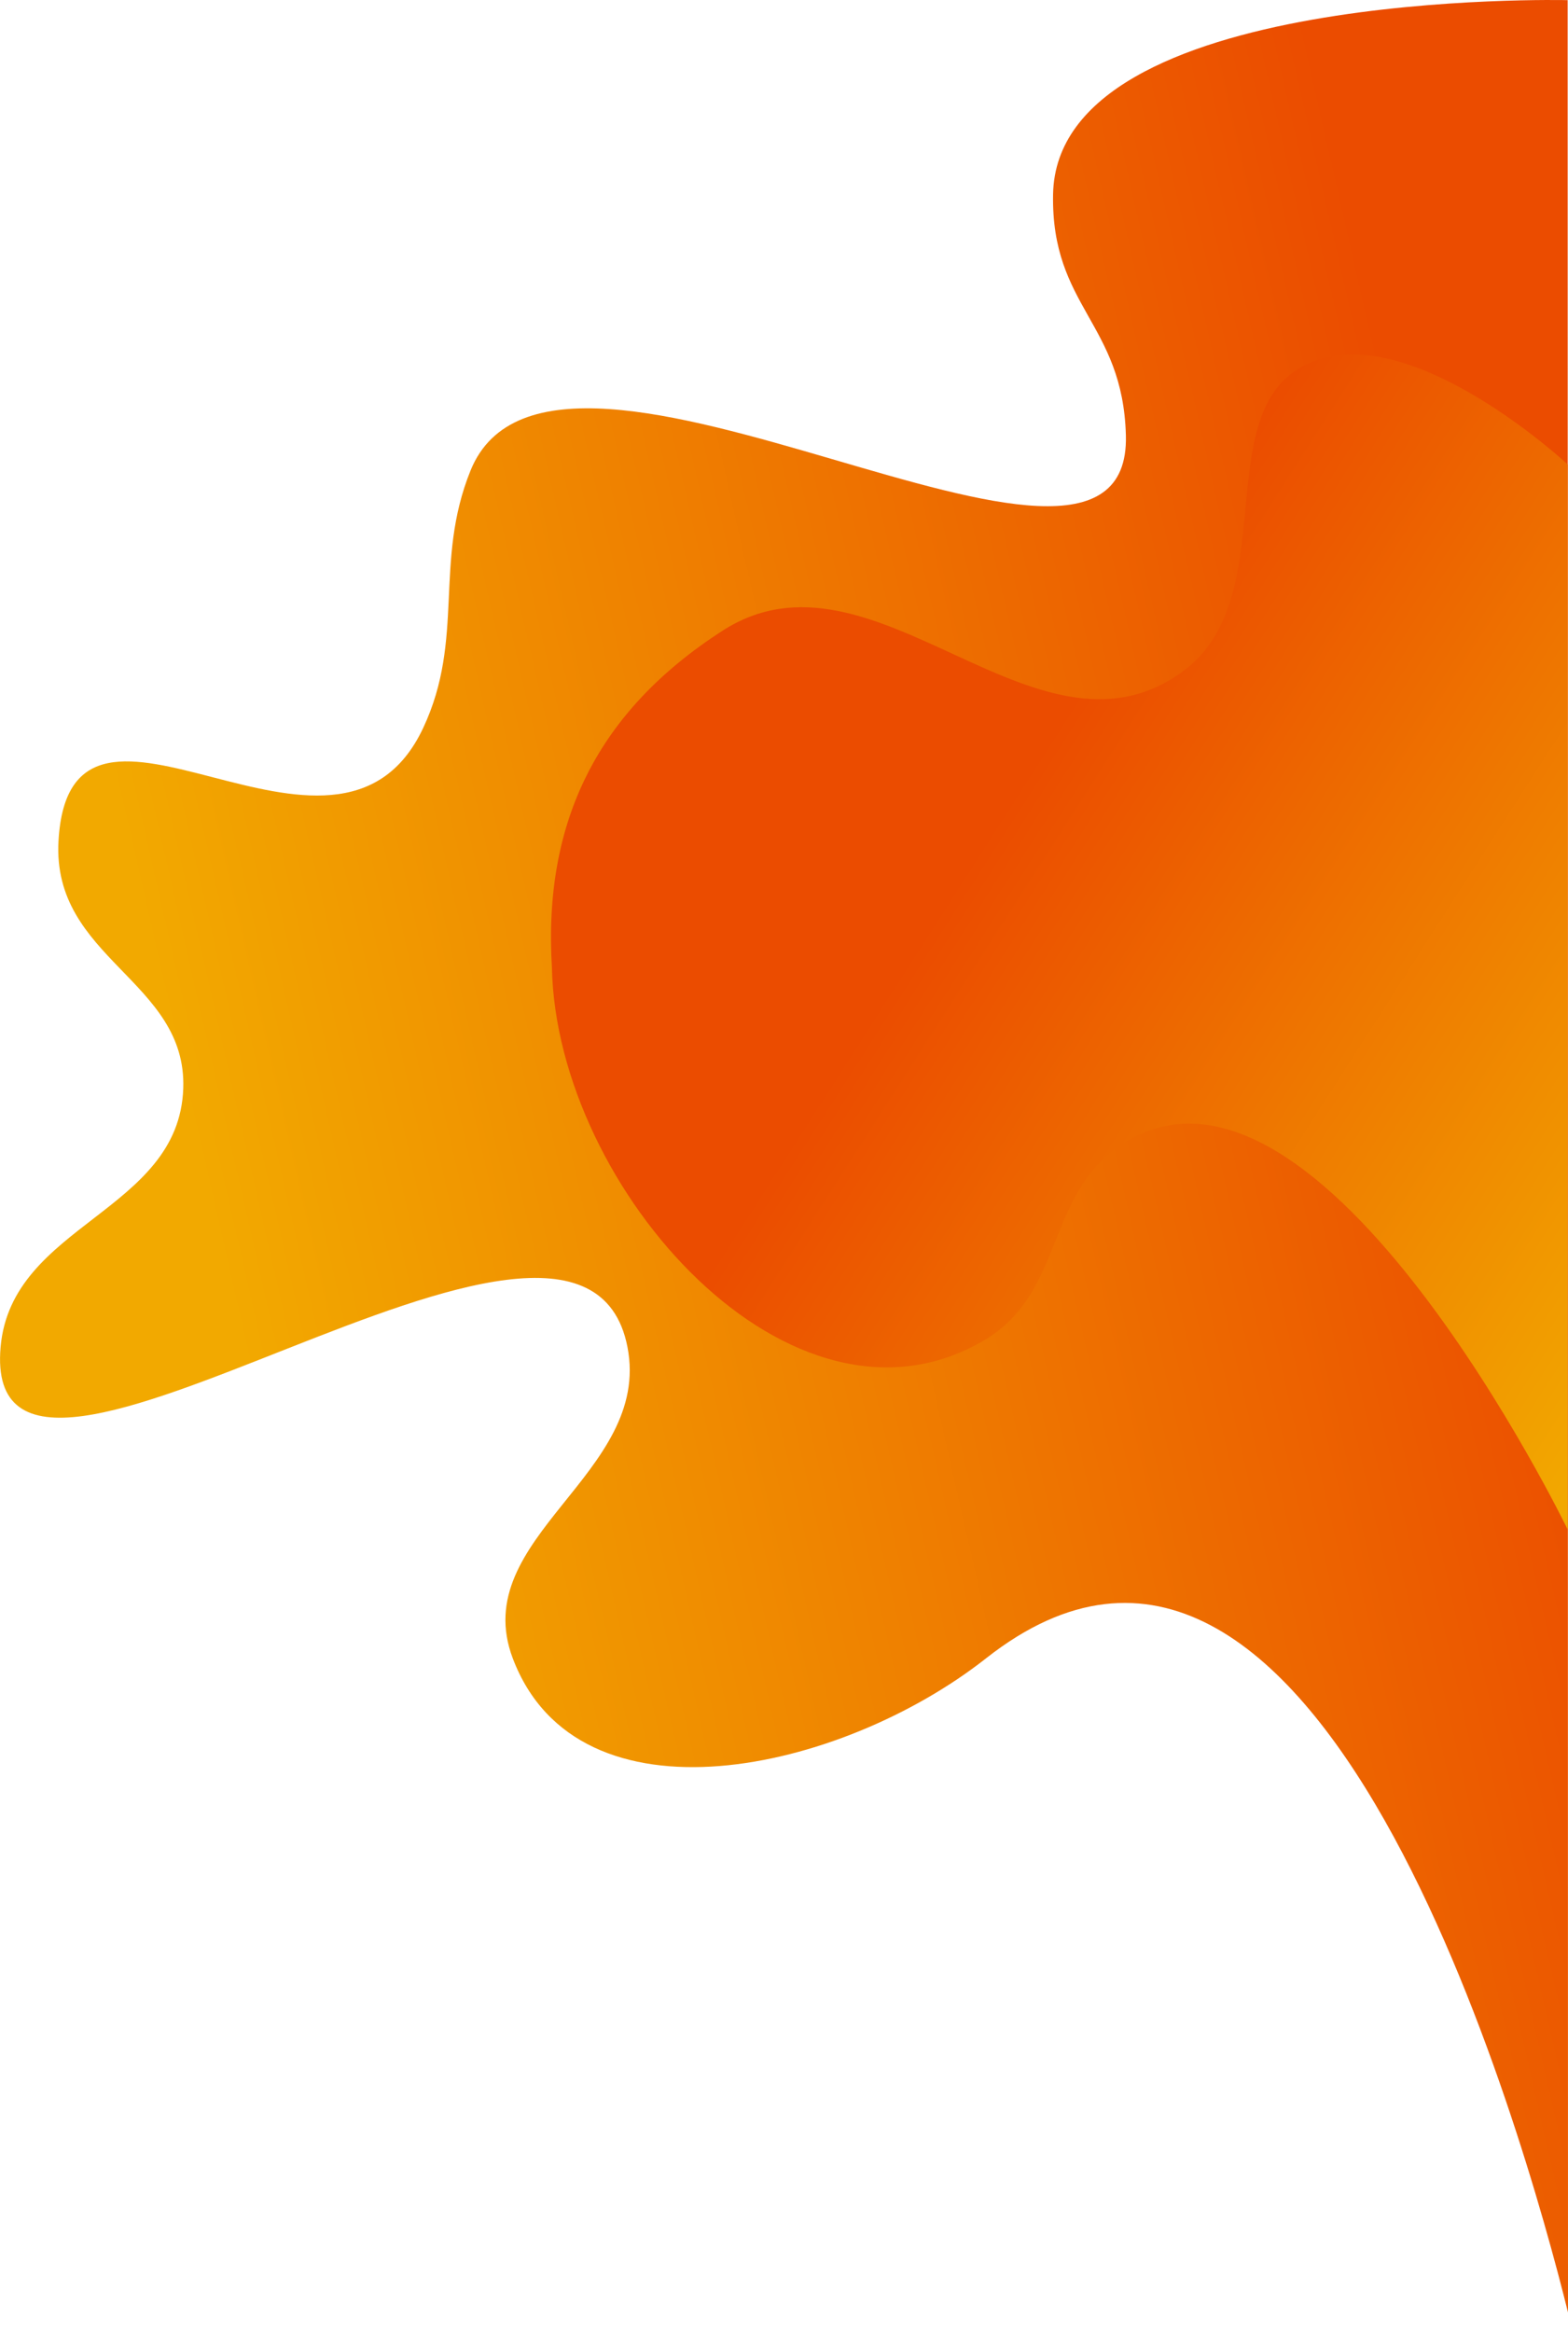 <svg width="1292" height="1921" viewBox="0 0 1292 1921" fill="none" xmlns="http://www.w3.org/2000/svg">
<path d="M1291.71 0.118C1291.71 0.118 870.751 -10.113 867.708 160.118C866.052 252.731 925.234 266.023 927.708 358.618C932.626 542.688 456.81 216.94 387.708 387.618C357.151 463.091 383.315 525.914 348.708 599.618C277.134 752.055 57.807 524.488 48.208 692.618C42.655 789.884 154.094 807.462 151 896.618C147.469 998.37 9.506 1008.09 0.5 1109.5C-17.342 1310.42 478.281 911.545 517 1109.5C537.492 1214.27 384.707 1266.16 422.5 1366C476.42 1508.44 692.821 1460.2 812.5 1366C1085.46 1151.15 1255.31 1756.98 1292 1904.82L1292 1921L1299.5 1936.5C1299.5 1936.5 1296.97 1924.87 1292 1904.82L1291.71 0.118Z" fill="url(#paint0_linear_17_32)"/>
<path d="M1094.76 294.089C1177.12 275.891 1291.76 382.589 1291.76 382.589V1259.97C1291.76 1259.97 1089.58 842.533 927.763 940.471C860.65 981.092 878.576 1064.03 811.055 1103.97C652.998 1197.46 458.555 979.471 454.763 797.089C447.406 675.843 493.184 585.427 595.263 519.589C719.832 439.244 852.497 640.043 973.263 554.089C1064.57 489.1 985.327 318.271 1094.76 294.089Z" fill="url(#paint1_linear_17_32)"/>
<defs>
<linearGradient id="paint0_linear_17_32" x1="1749.69" y1="760.099" x2="-814.127" y2="1343.4" gradientUnits="userSpaceOnUse">
<stop offset="0.187" stop-color="#EB4C00"/>
<stop offset="0.605" stop-color="#F2A900"/>
</linearGradient>
<linearGradient id="paint1_linear_17_32" x1="915.5" y1="529" x2="1508.5" y2="909" gradientUnits="userSpaceOnUse">
<stop stop-color="#EB4C00"/>
<stop offset="1" stop-color="#F2A900"/>
</linearGradient>
</defs>
</svg>
